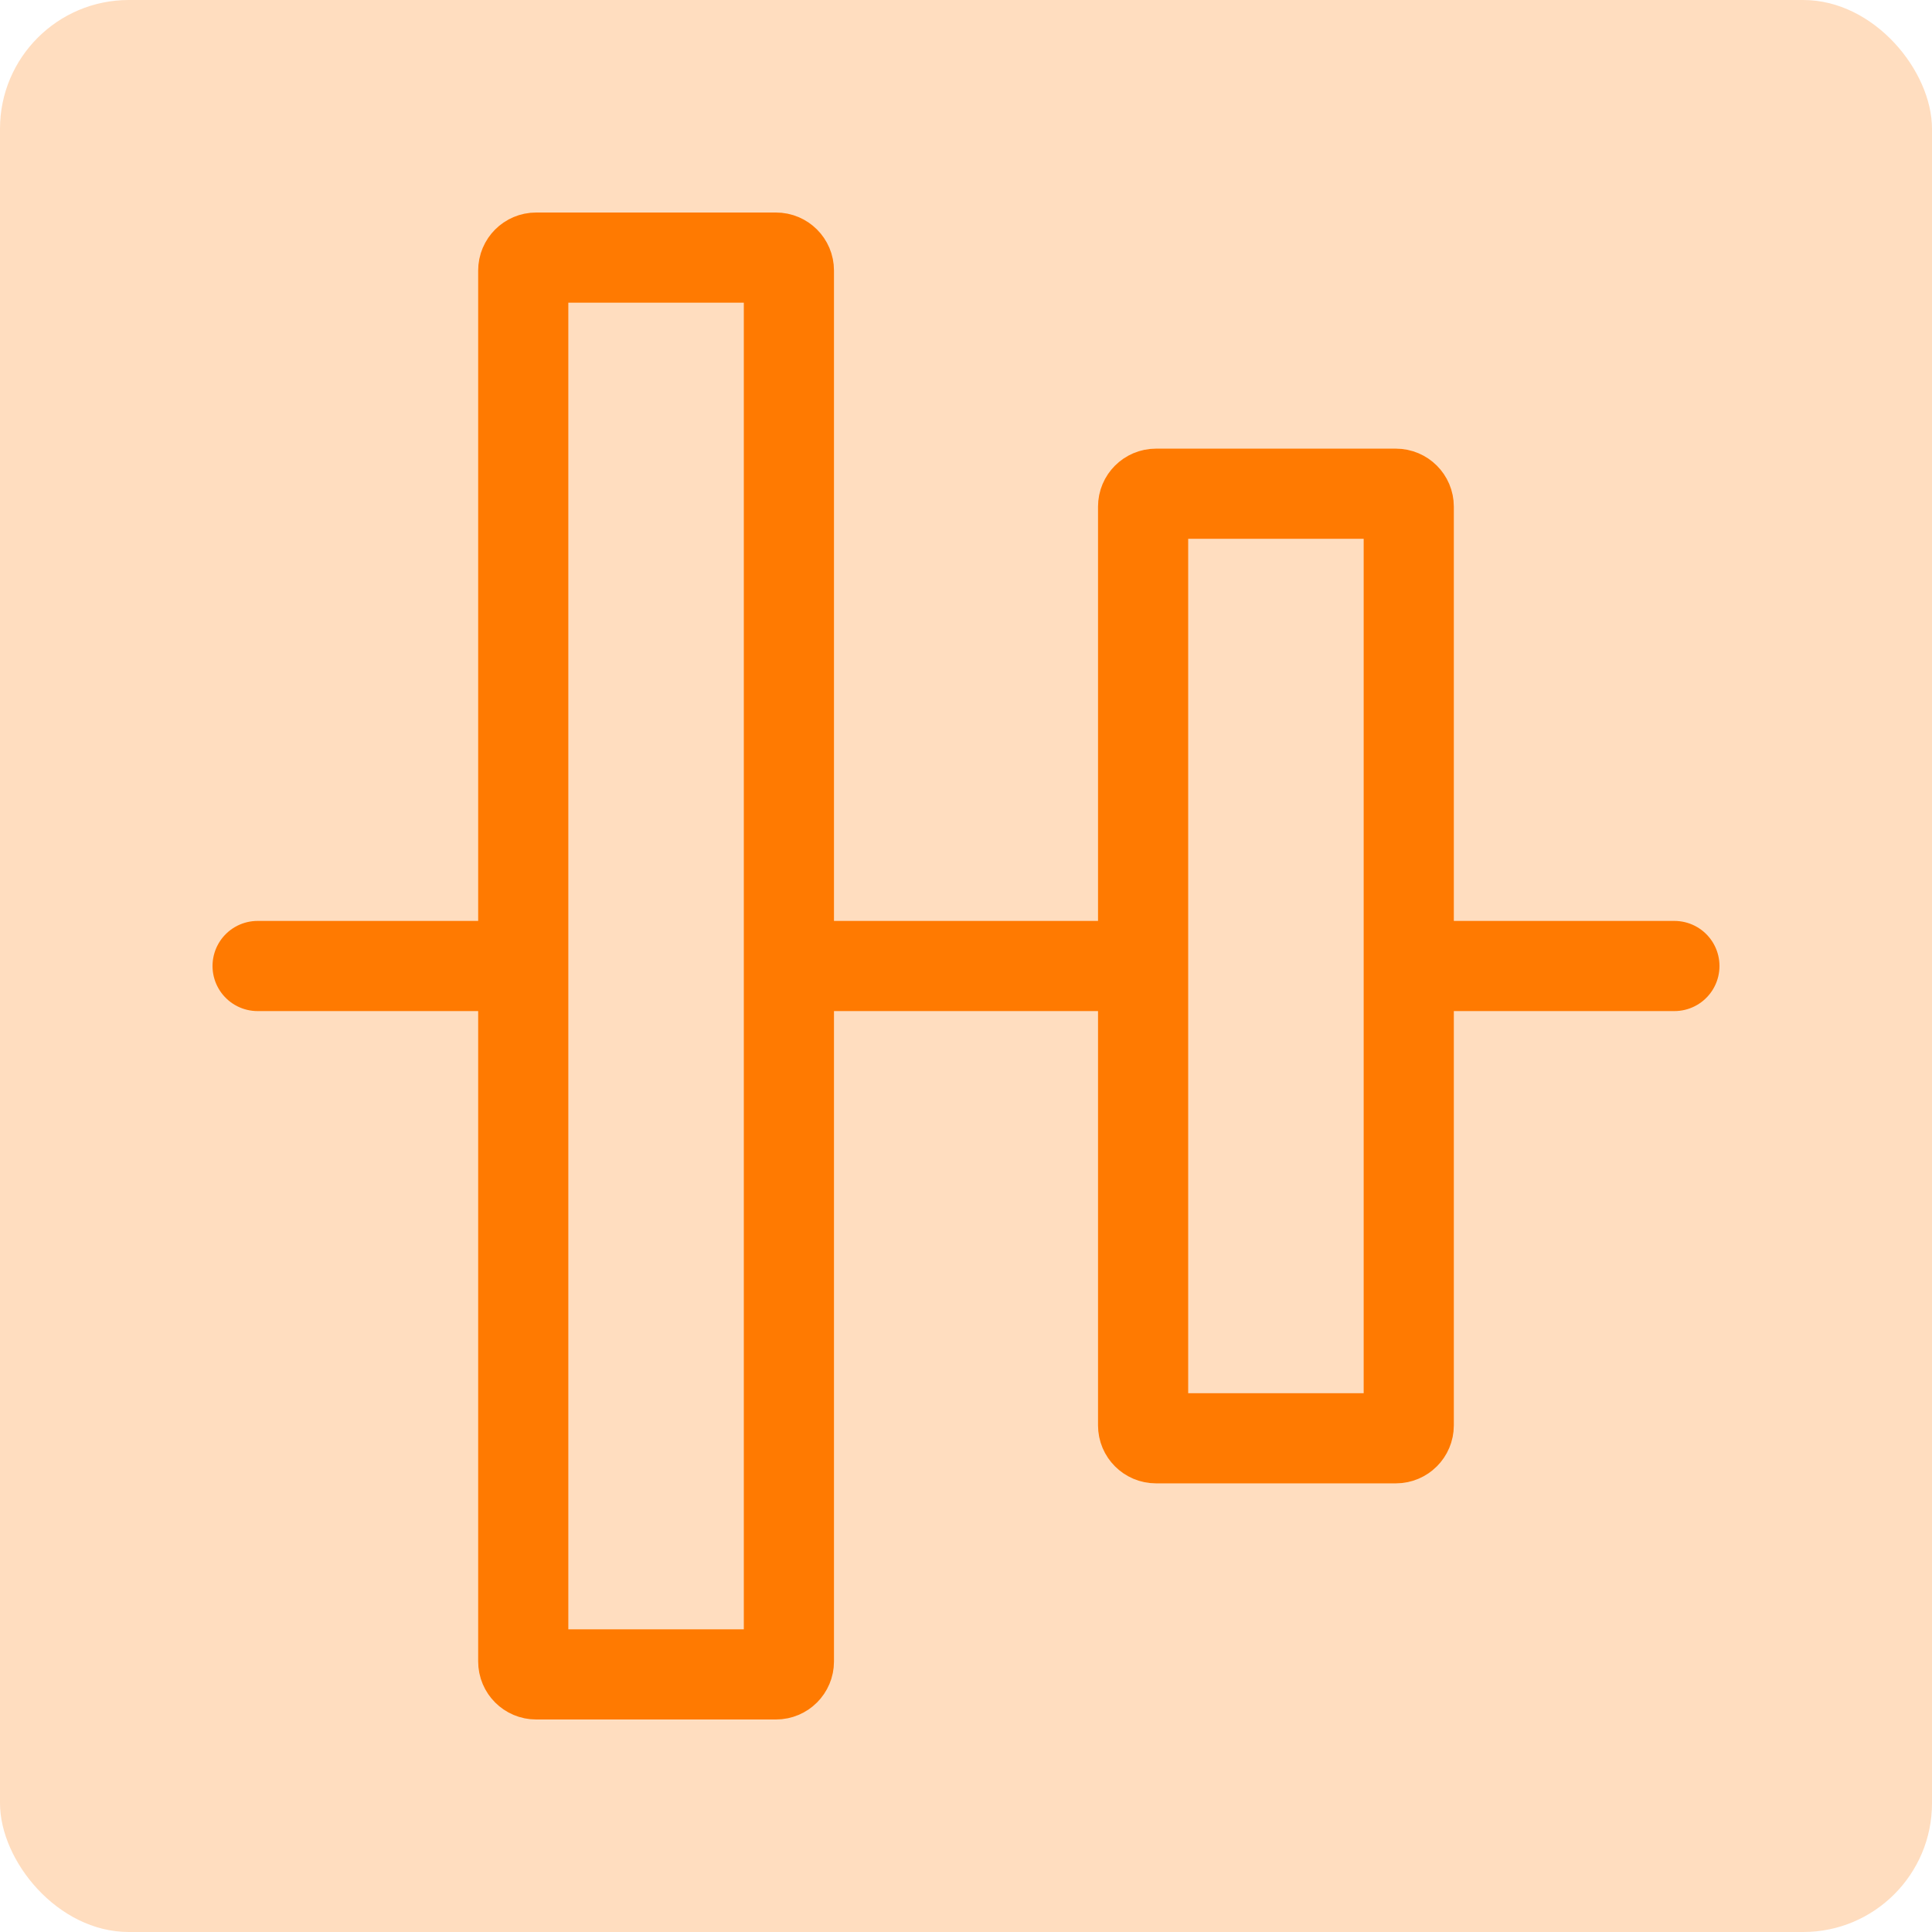 <svg width="150" height="150" viewBox="0 0 150 150" fill="none" xmlns="http://www.w3.org/2000/svg">
<rect width="150" height="150" rx="10" fill="#FF7A01" fill-opacity="0.25"/>
<path d="M20 75H40.625M40.625 75V21C40.625 20.448 41.073 20 41.625 20H60.25C60.802 20 61.25 20.448 61.25 21V75M40.625 75V129C40.625 129.552 41.073 130 41.625 130H60.25C60.802 130 61.25 129.552 61.25 129V75M61.25 75H88.75M88.75 75V39.333C88.75 38.781 89.198 38.333 89.75 38.333H108.375C108.927 38.333 109.375 38.781 109.375 39.333V75M88.75 75V110.667C88.75 111.219 89.198 111.667 89.75 111.667H108.375C108.927 111.667 109.375 111.219 109.375 110.667V75M109.375 75H130" stroke="#FF7A01" stroke-width="7" stroke-linecap="round" stroke-linejoin="round"/>
</svg>
